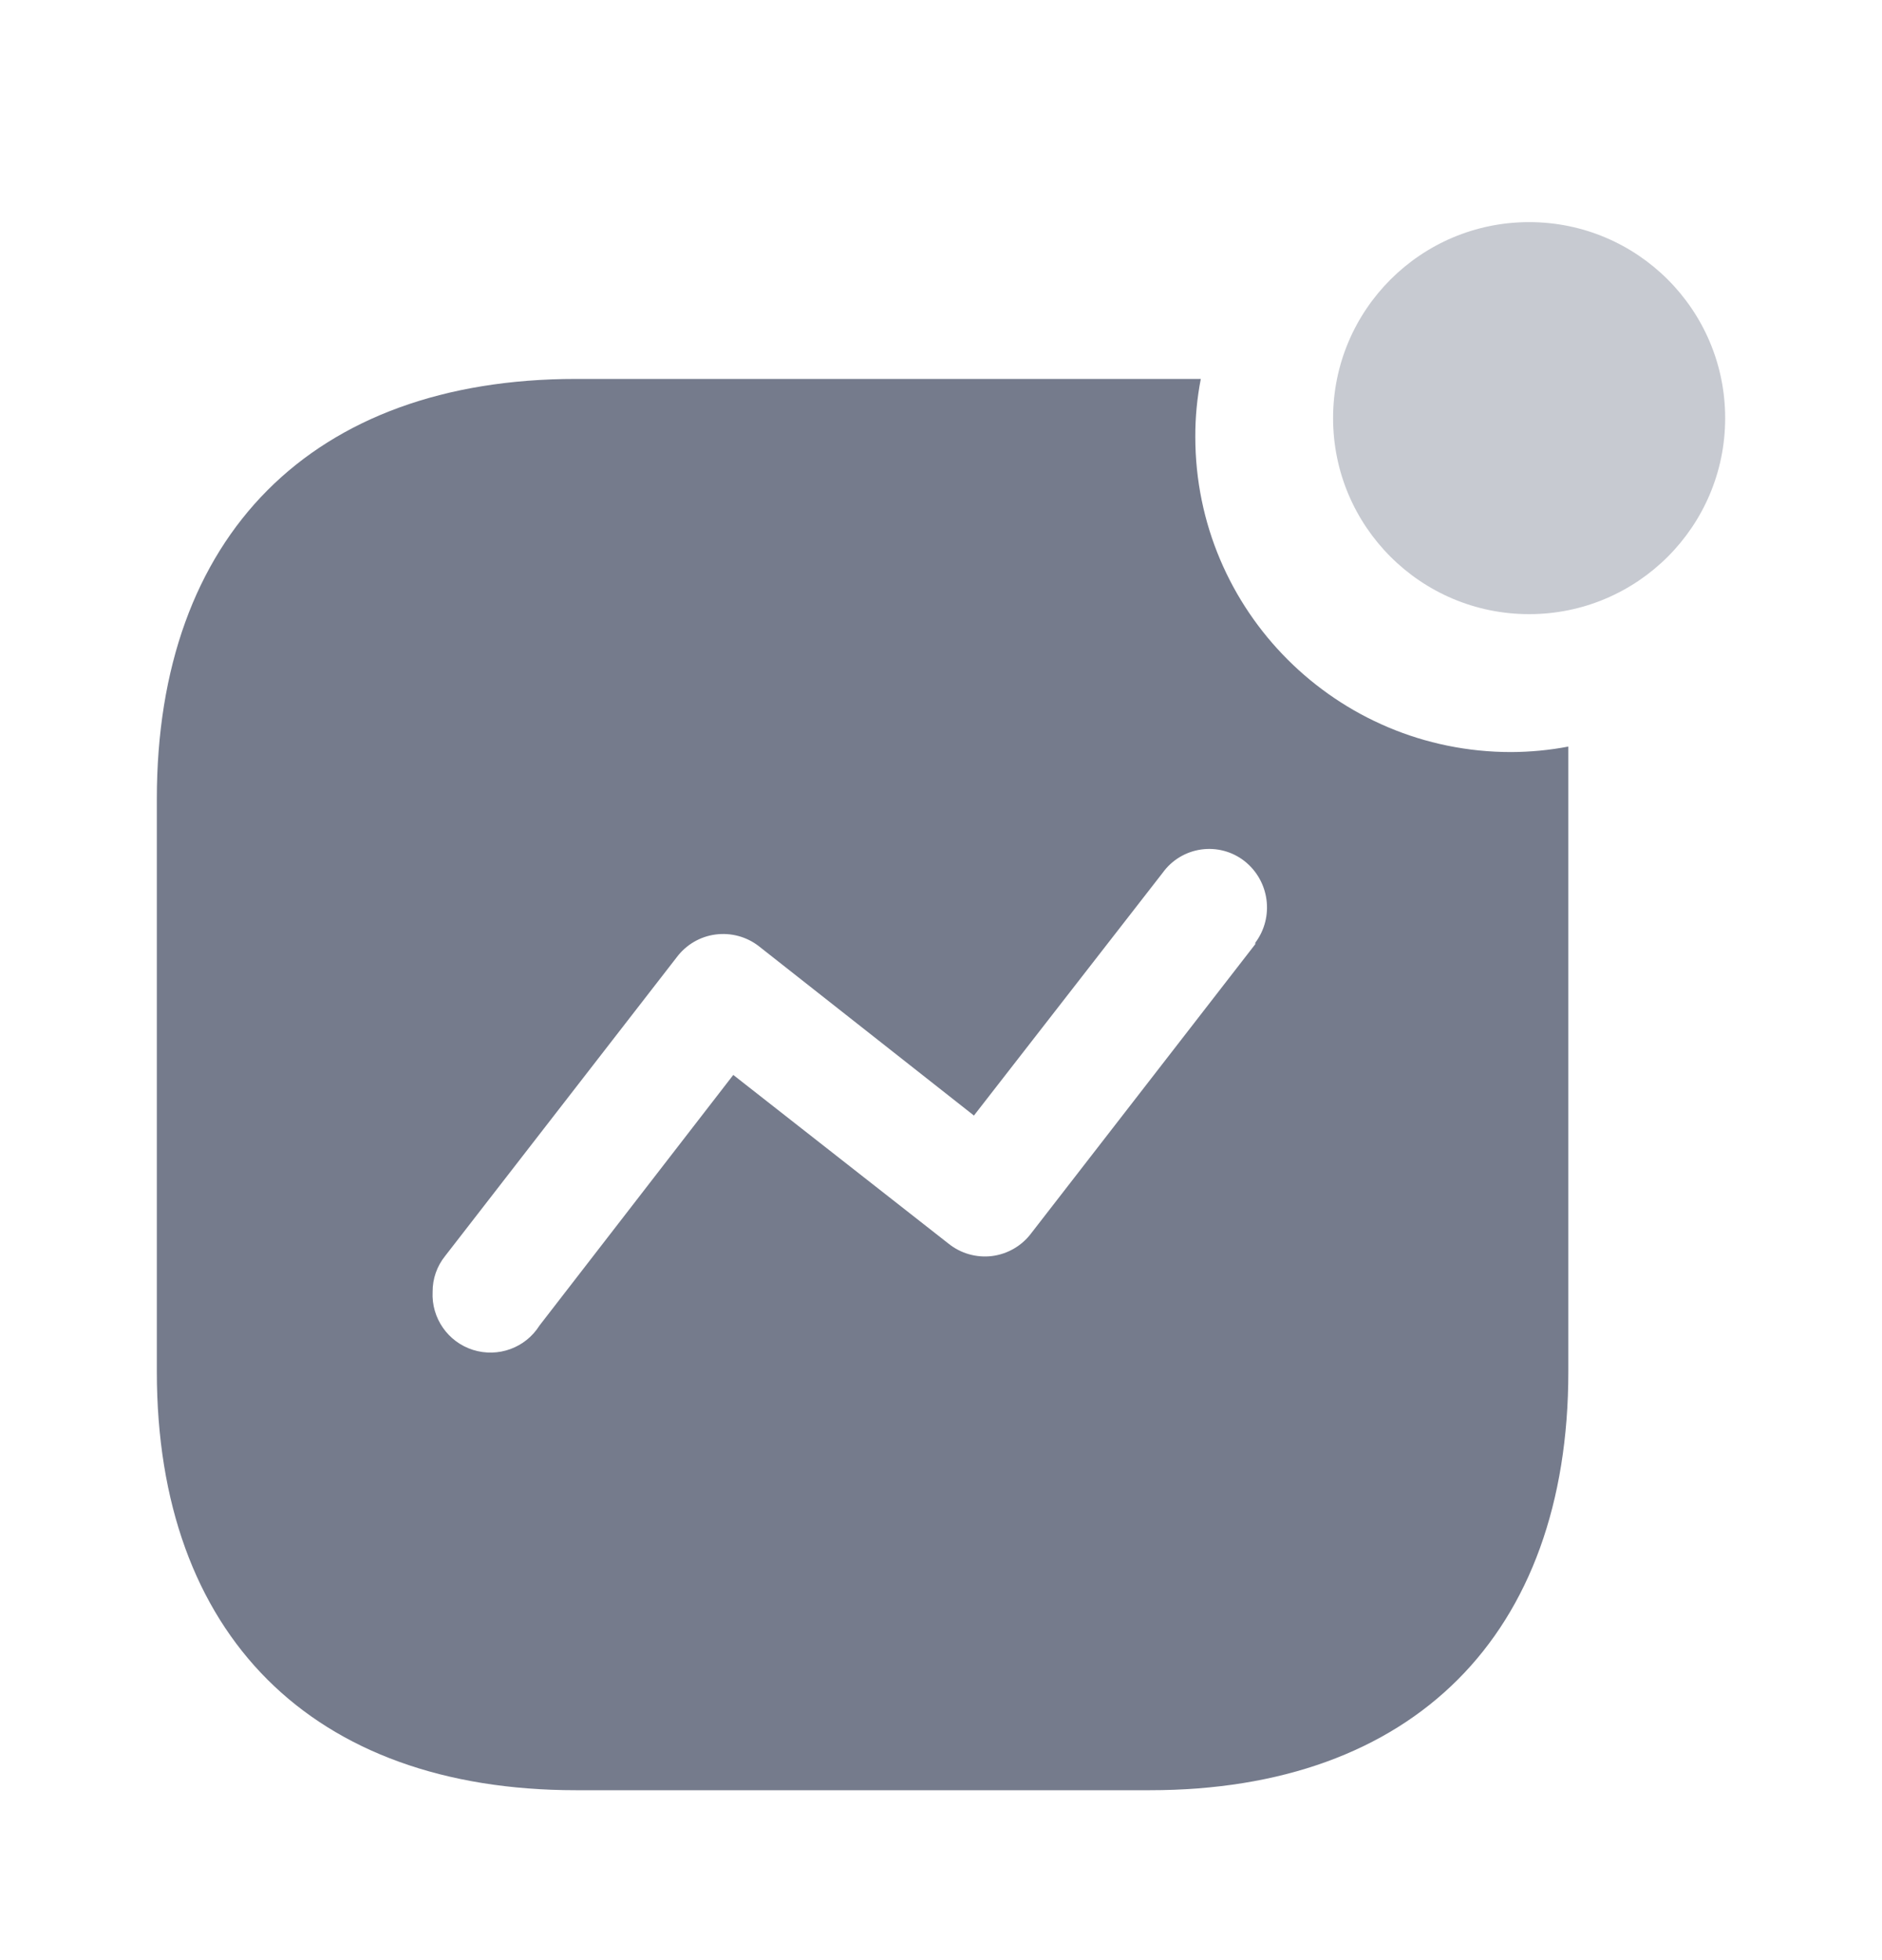 <svg width="24" height="25" viewBox="0 0 24 25" fill="none" xmlns="http://www.w3.org/2000/svg">
<path fill-rule="evenodd" clip-rule="evenodd" d="M15.243 5.571C15.243 7.792 17.046 9.592 19.27 9.592C19.515 9.591 19.759 9.568 20 9.522V17.495C20 20.849 18.021 22.833 14.662 22.833H7.346C3.979 22.833 2 20.849 2 17.495V10.189C2 6.835 3.979 4.833 7.346 4.833H15.313C15.266 5.076 15.242 5.323 15.243 5.571ZM13.15 15.73L16.008 12.042V12.024C16.253 11.696 16.19 11.232 15.867 10.98C15.711 10.859 15.512 10.807 15.317 10.835C15.121 10.863 14.945 10.969 14.829 11.129L12.42 14.228L9.677 12.068C9.52 11.946 9.321 11.893 9.124 11.919C8.927 11.945 8.749 12.05 8.63 12.209L5.676 16.02C5.572 16.149 5.516 16.31 5.517 16.476C5.5 16.811 5.712 17.116 6.032 17.217C6.353 17.318 6.701 17.191 6.88 16.906L9.351 13.71L12.095 15.861C12.251 15.987 12.451 16.044 12.65 16.02C12.849 15.995 13.03 15.89 13.15 15.73Z" fill="#757B8C"/>
<circle opacity="0.4" cx="19.5" cy="5.333" r="2.5" fill="#757B8C"/>
</svg>
